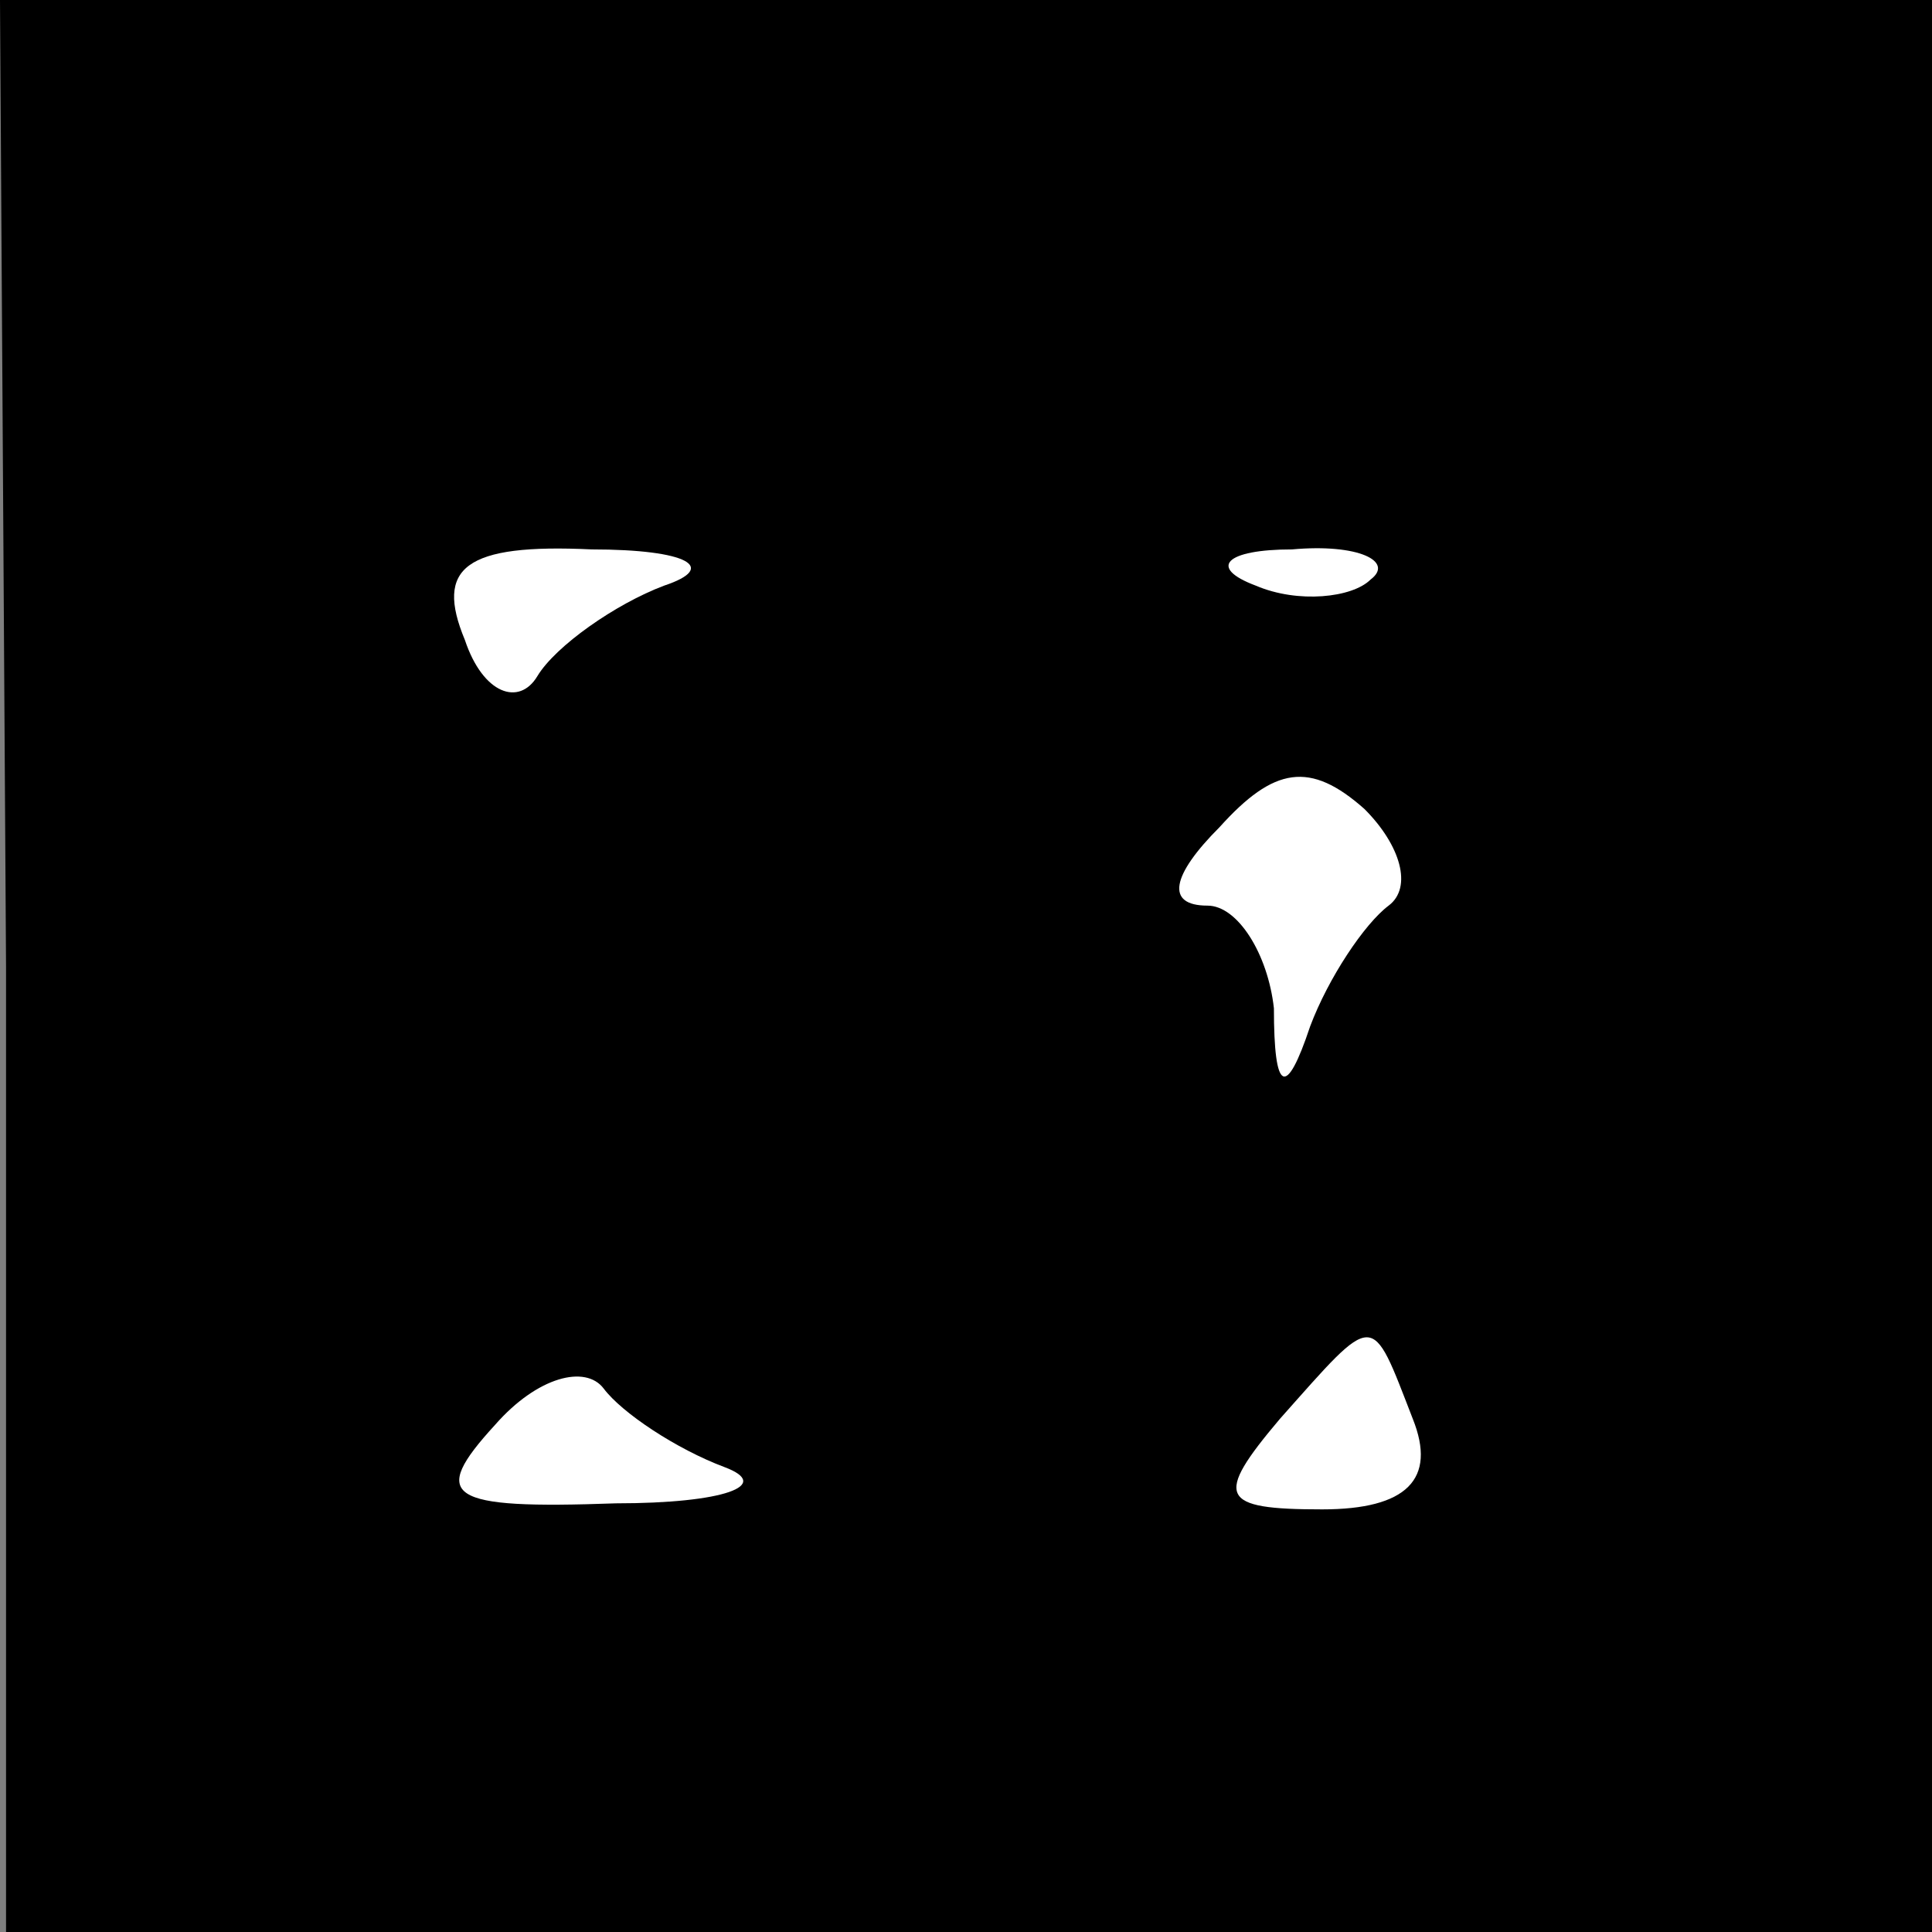 <?xml version="1.0" standalone="no"?>
<!DOCTYPE svg PUBLIC "-//W3C//DTD SVG 20010904//EN"
 "http://www.w3.org/TR/2001/REC-SVG-20010904/DTD/svg10.dtd">
<svg version="1.0" xmlns="http://www.w3.org/2000/svg"
 width="32pt" height="32pt" viewBox="0 0 32 32"
 preserveAspectRatio="xMidYMid meet">
<rect x="0" y="0" width="32" height="32" fill="#808080" stroke="none"/>
<g transform="translate(0,32) scale(0.1,-0.1)"
fill="#000000" stroke="none">
<path fill="#000000" stroke="none" d="M1 160 l0 -160 160 0 159 0 0 160 0
160 -160 0 -160 0 1 -160z"/>
<path fill="#ffffff" stroke="none" d="M110 223 c-8 -3 -18 -10 -21 -15 -3 -5
-9 -3 -12 6 -5 12 0 16 21 15 16 0 21 -3 12 -6z"/>
<path fill="#ffffff" stroke="none" d="M227 224 c-3 -3 -12 -4 -19 -1 -8 3 -5
6 6 6 11 1 17 -2 13 -5z"/>
<path fill="#ffffff" stroke="none" d="M230 170 c-4 -3 -10 -12 -13 -20 -4
-12 -6 -11 -6 3 -1 9 -6 17 -11 17 -7 0 -6 5 2 13 9 10 15 11 24 3 6 -6 8 -13
4 -16z"/>
<path fill="#ffffff" stroke="none" d="M120 77 c8 -3 0 -6 -18 -6 -28 -1 -31
1 -20 13 7 8 15 10 18 6 3 -4 12 -10 20 -13z"/>
<path fill="#ffffff" stroke="none" d="M234 85 c4 -10 -1 -15 -15 -15 -17 0
-18 2 -7 15 16 18 15 18 22 0z"/>
</g>
</svg>
